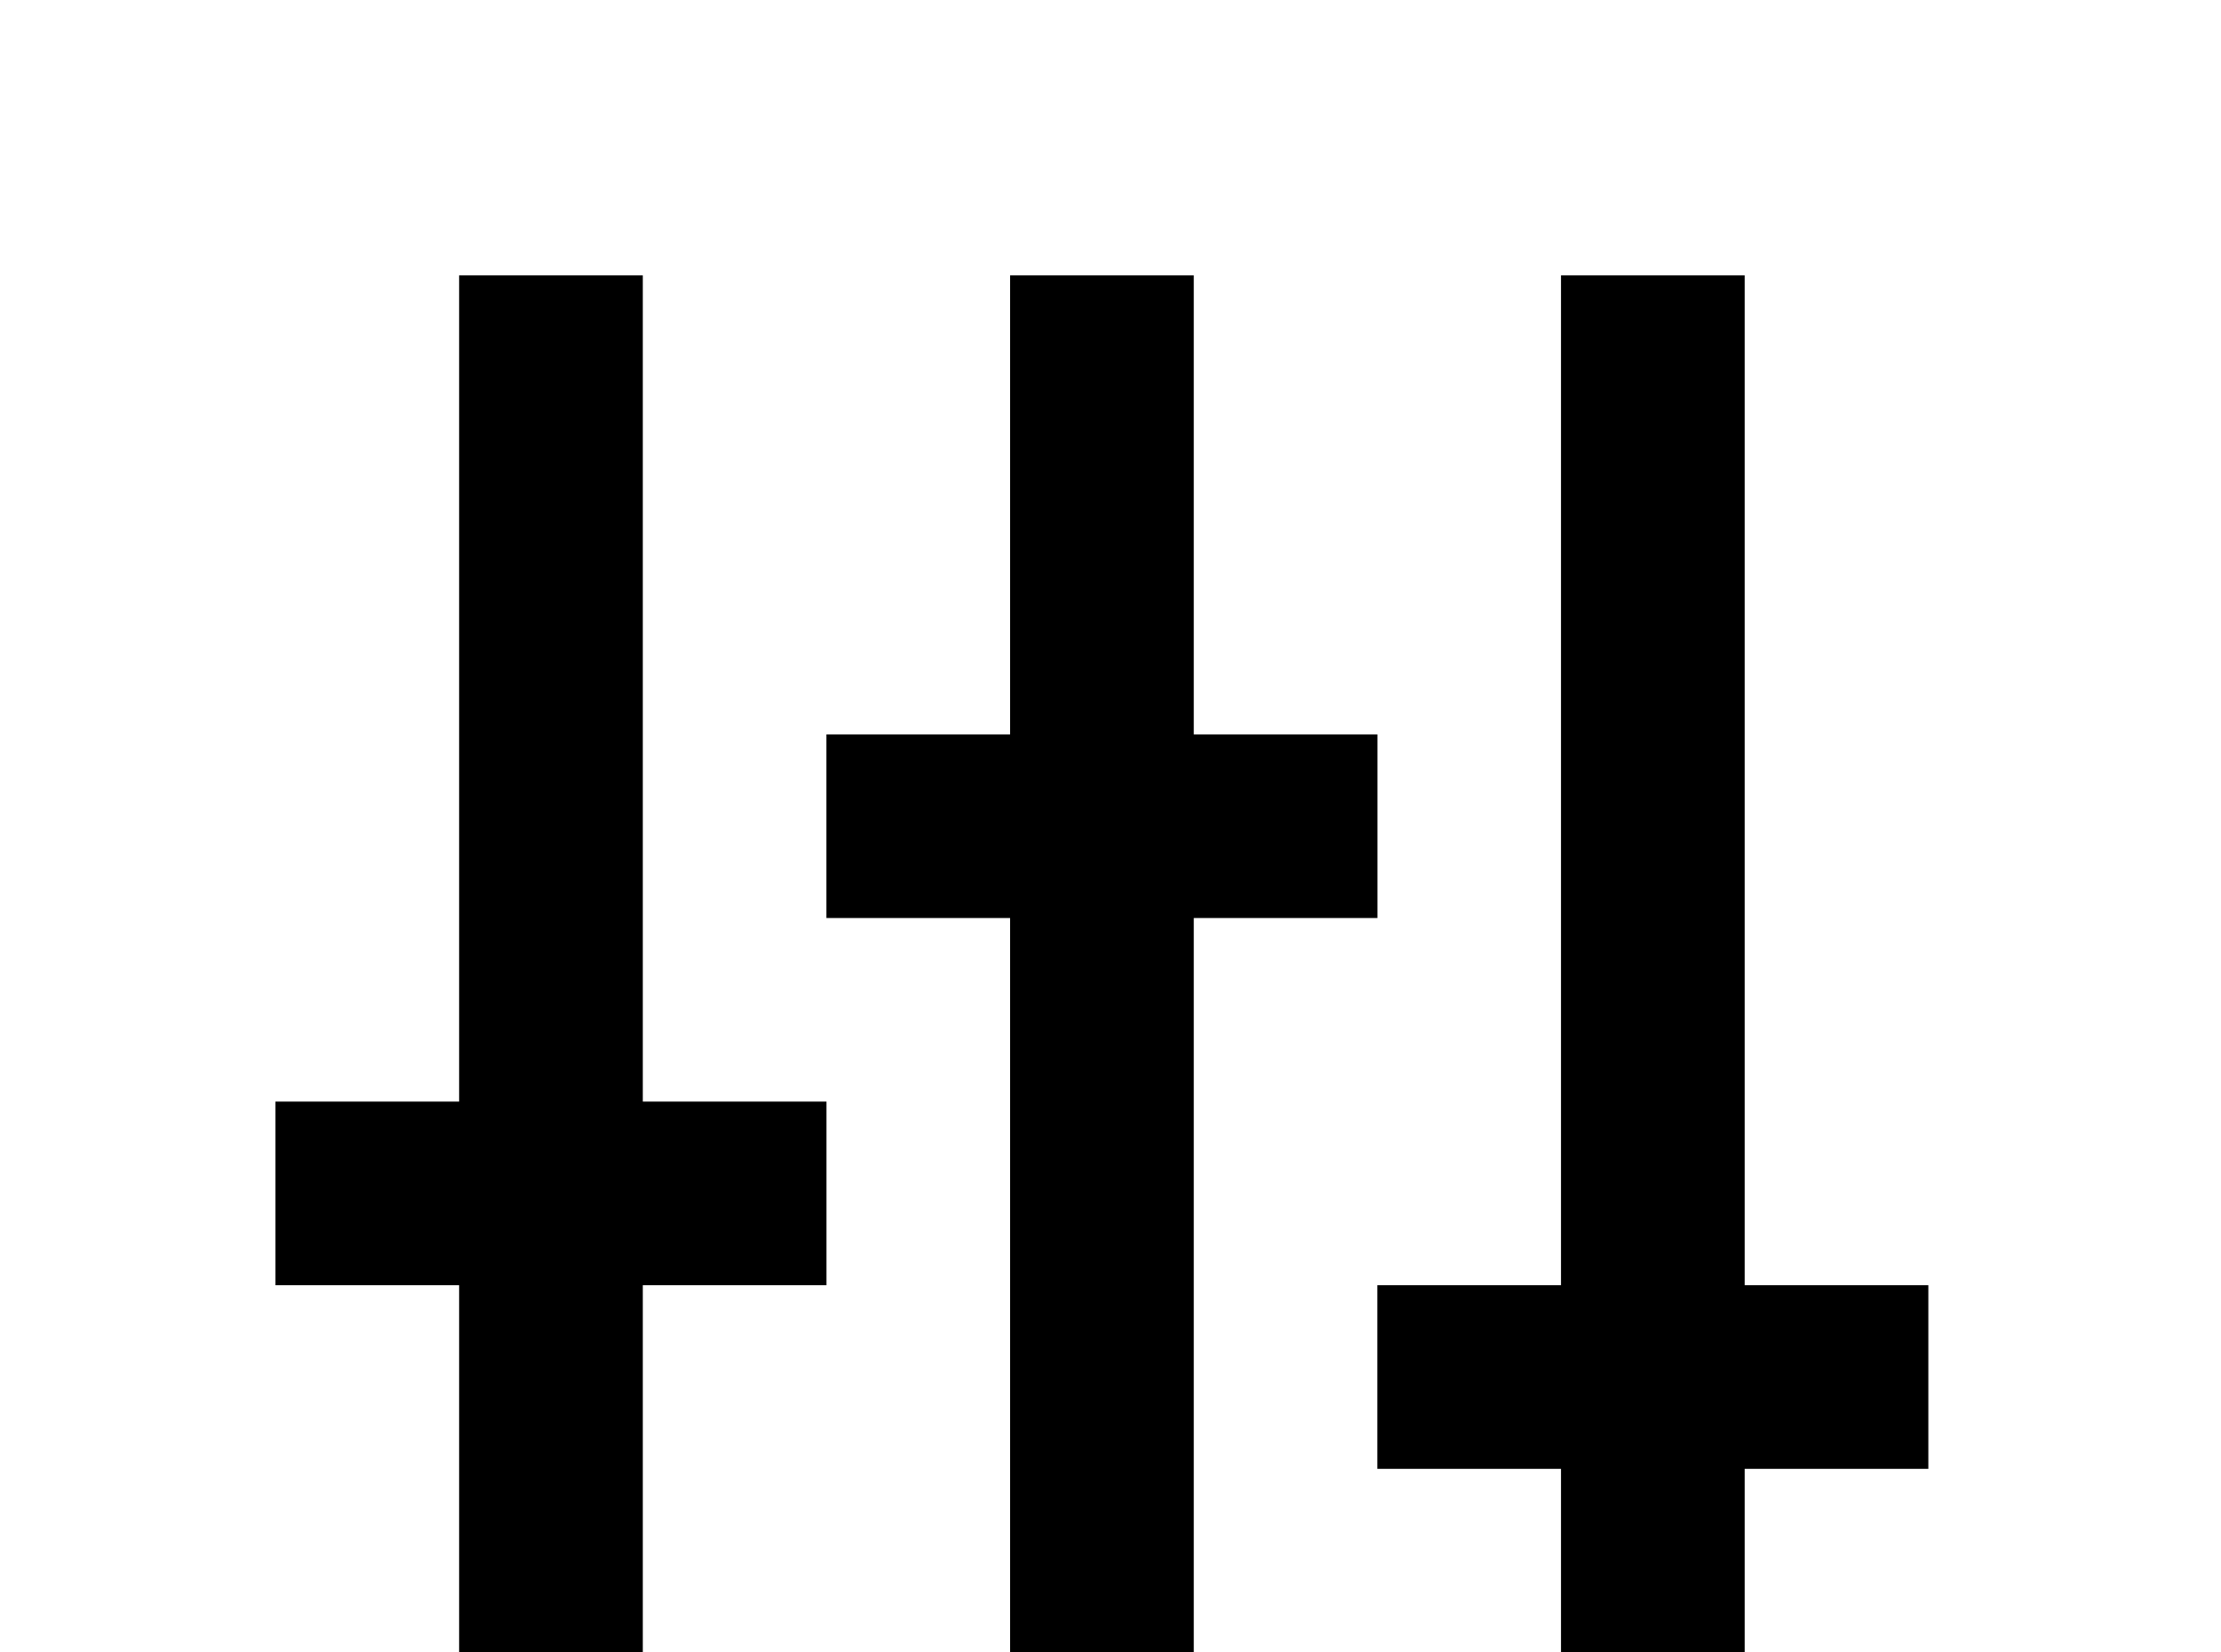 <!-- Generated by IcoMoon.io -->
<svg version="1.1" xmlns="http://www.w3.org/2000/svg" width="43" height="32" viewBox="0 0 43 32">
<title>tune-vertical</title>
<path d="M8.889 5.333v16h-3.556v3.556h3.556v12.444h3.556v-12.444h3.556v-3.556h-3.556v-16M19.556 5.333v8.889h-3.556v3.556h3.556v19.556h3.556v-19.556h3.556v-3.556h-3.556v-8.889M30.222 5.333v19.556h-3.556v3.556h3.556v8.889h3.556v-8.889h3.556v-3.556h-3.556v-19.556"></path>
</svg>
